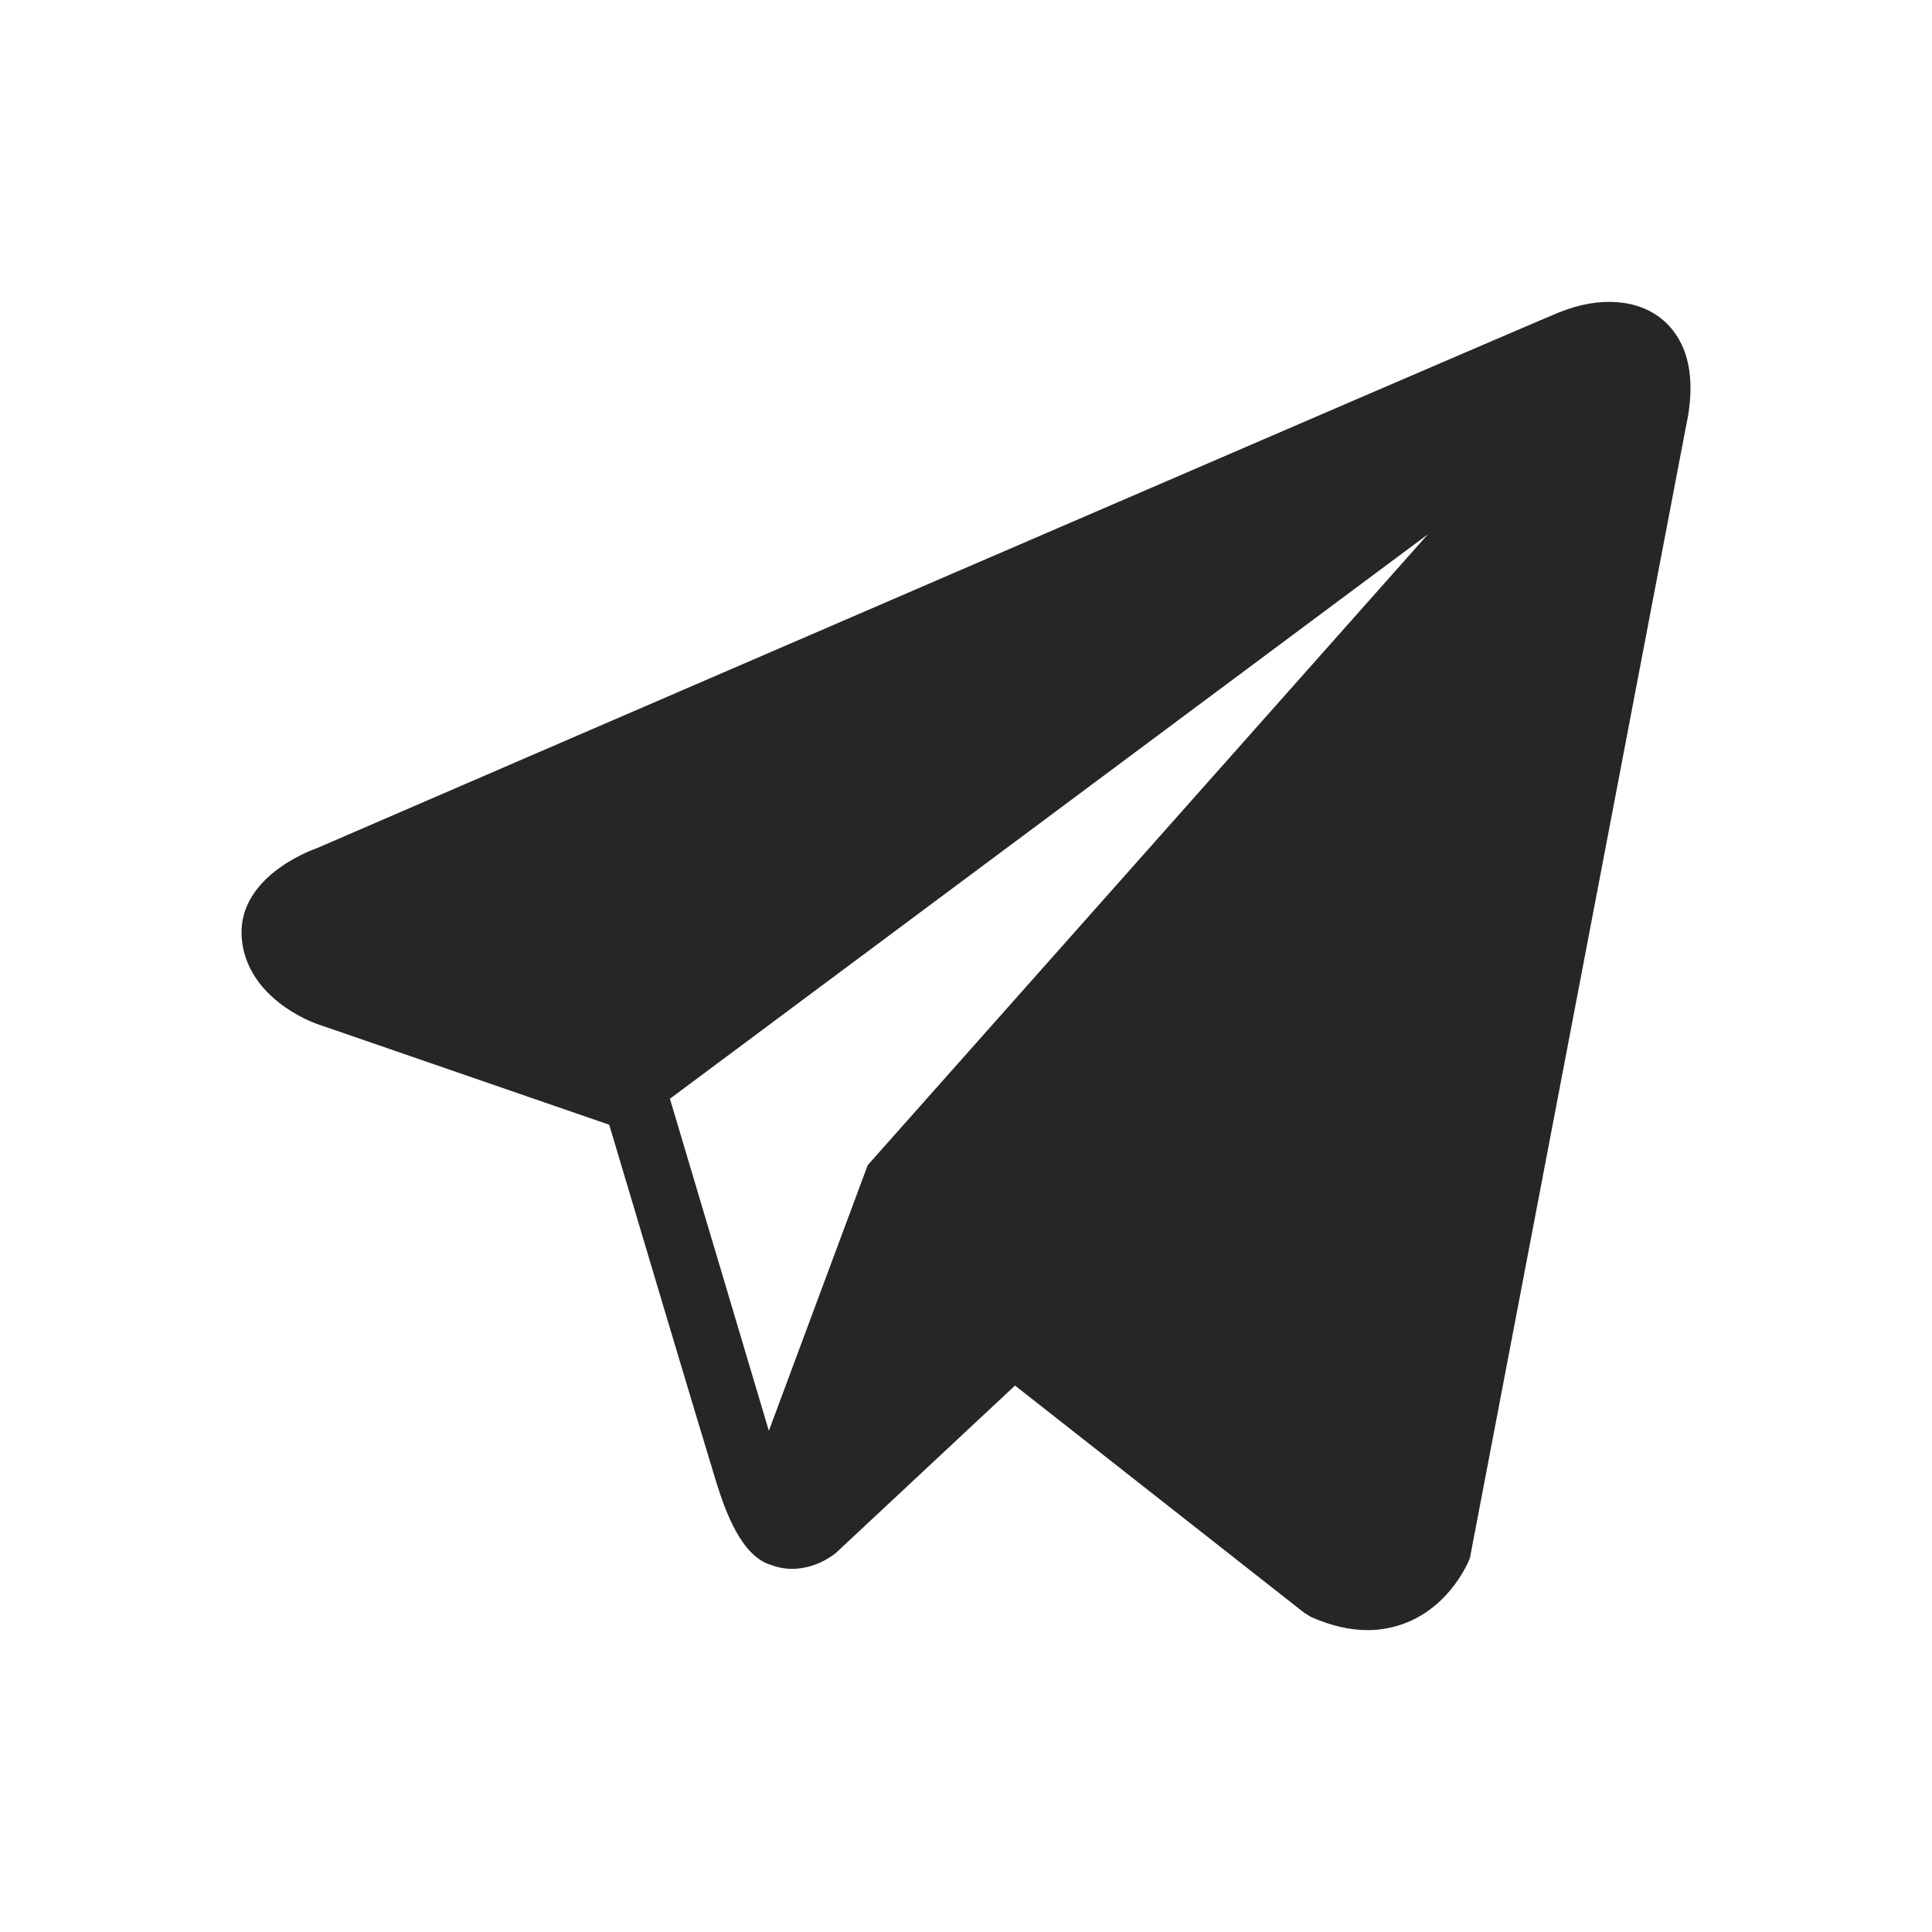 <svg width="24" height="24" viewBox="0 0 24 24" fill="none" xmlns="http://www.w3.org/2000/svg">
<g clip-path="url(#clip0_1_72)">
<path d="M20.66 3.977C20.353 3.714 19.871 3.677 19.372 3.879H19.371C18.847 4.091 4.527 10.28 3.944 10.533C3.838 10.57 2.911 10.918 3.007 11.694C3.092 12.393 3.836 12.682 3.927 12.716L7.568 13.972C7.809 14.782 8.7 17.771 8.897 18.409C9.02 18.808 9.22 19.331 9.571 19.438C9.878 19.558 10.185 19.448 10.383 19.292L12.609 17.212L16.202 20.035L16.287 20.087C16.531 20.195 16.765 20.25 16.988 20.25C17.161 20.25 17.326 20.217 17.484 20.152C18.022 19.93 18.238 19.413 18.26 19.354L20.944 5.297C21.108 4.546 20.88 4.165 20.66 3.977ZM10.779 14.474L9.551 17.774L8.322 13.649L17.738 6.637L10.779 14.474Z" fill="#262625"/>
</g>
<defs>
<clipPath id="clip0_1_72">
<rect width="18" height="18" fill="white" transform="translate(3 3)"/>
</clipPath>
</defs>
</svg>
